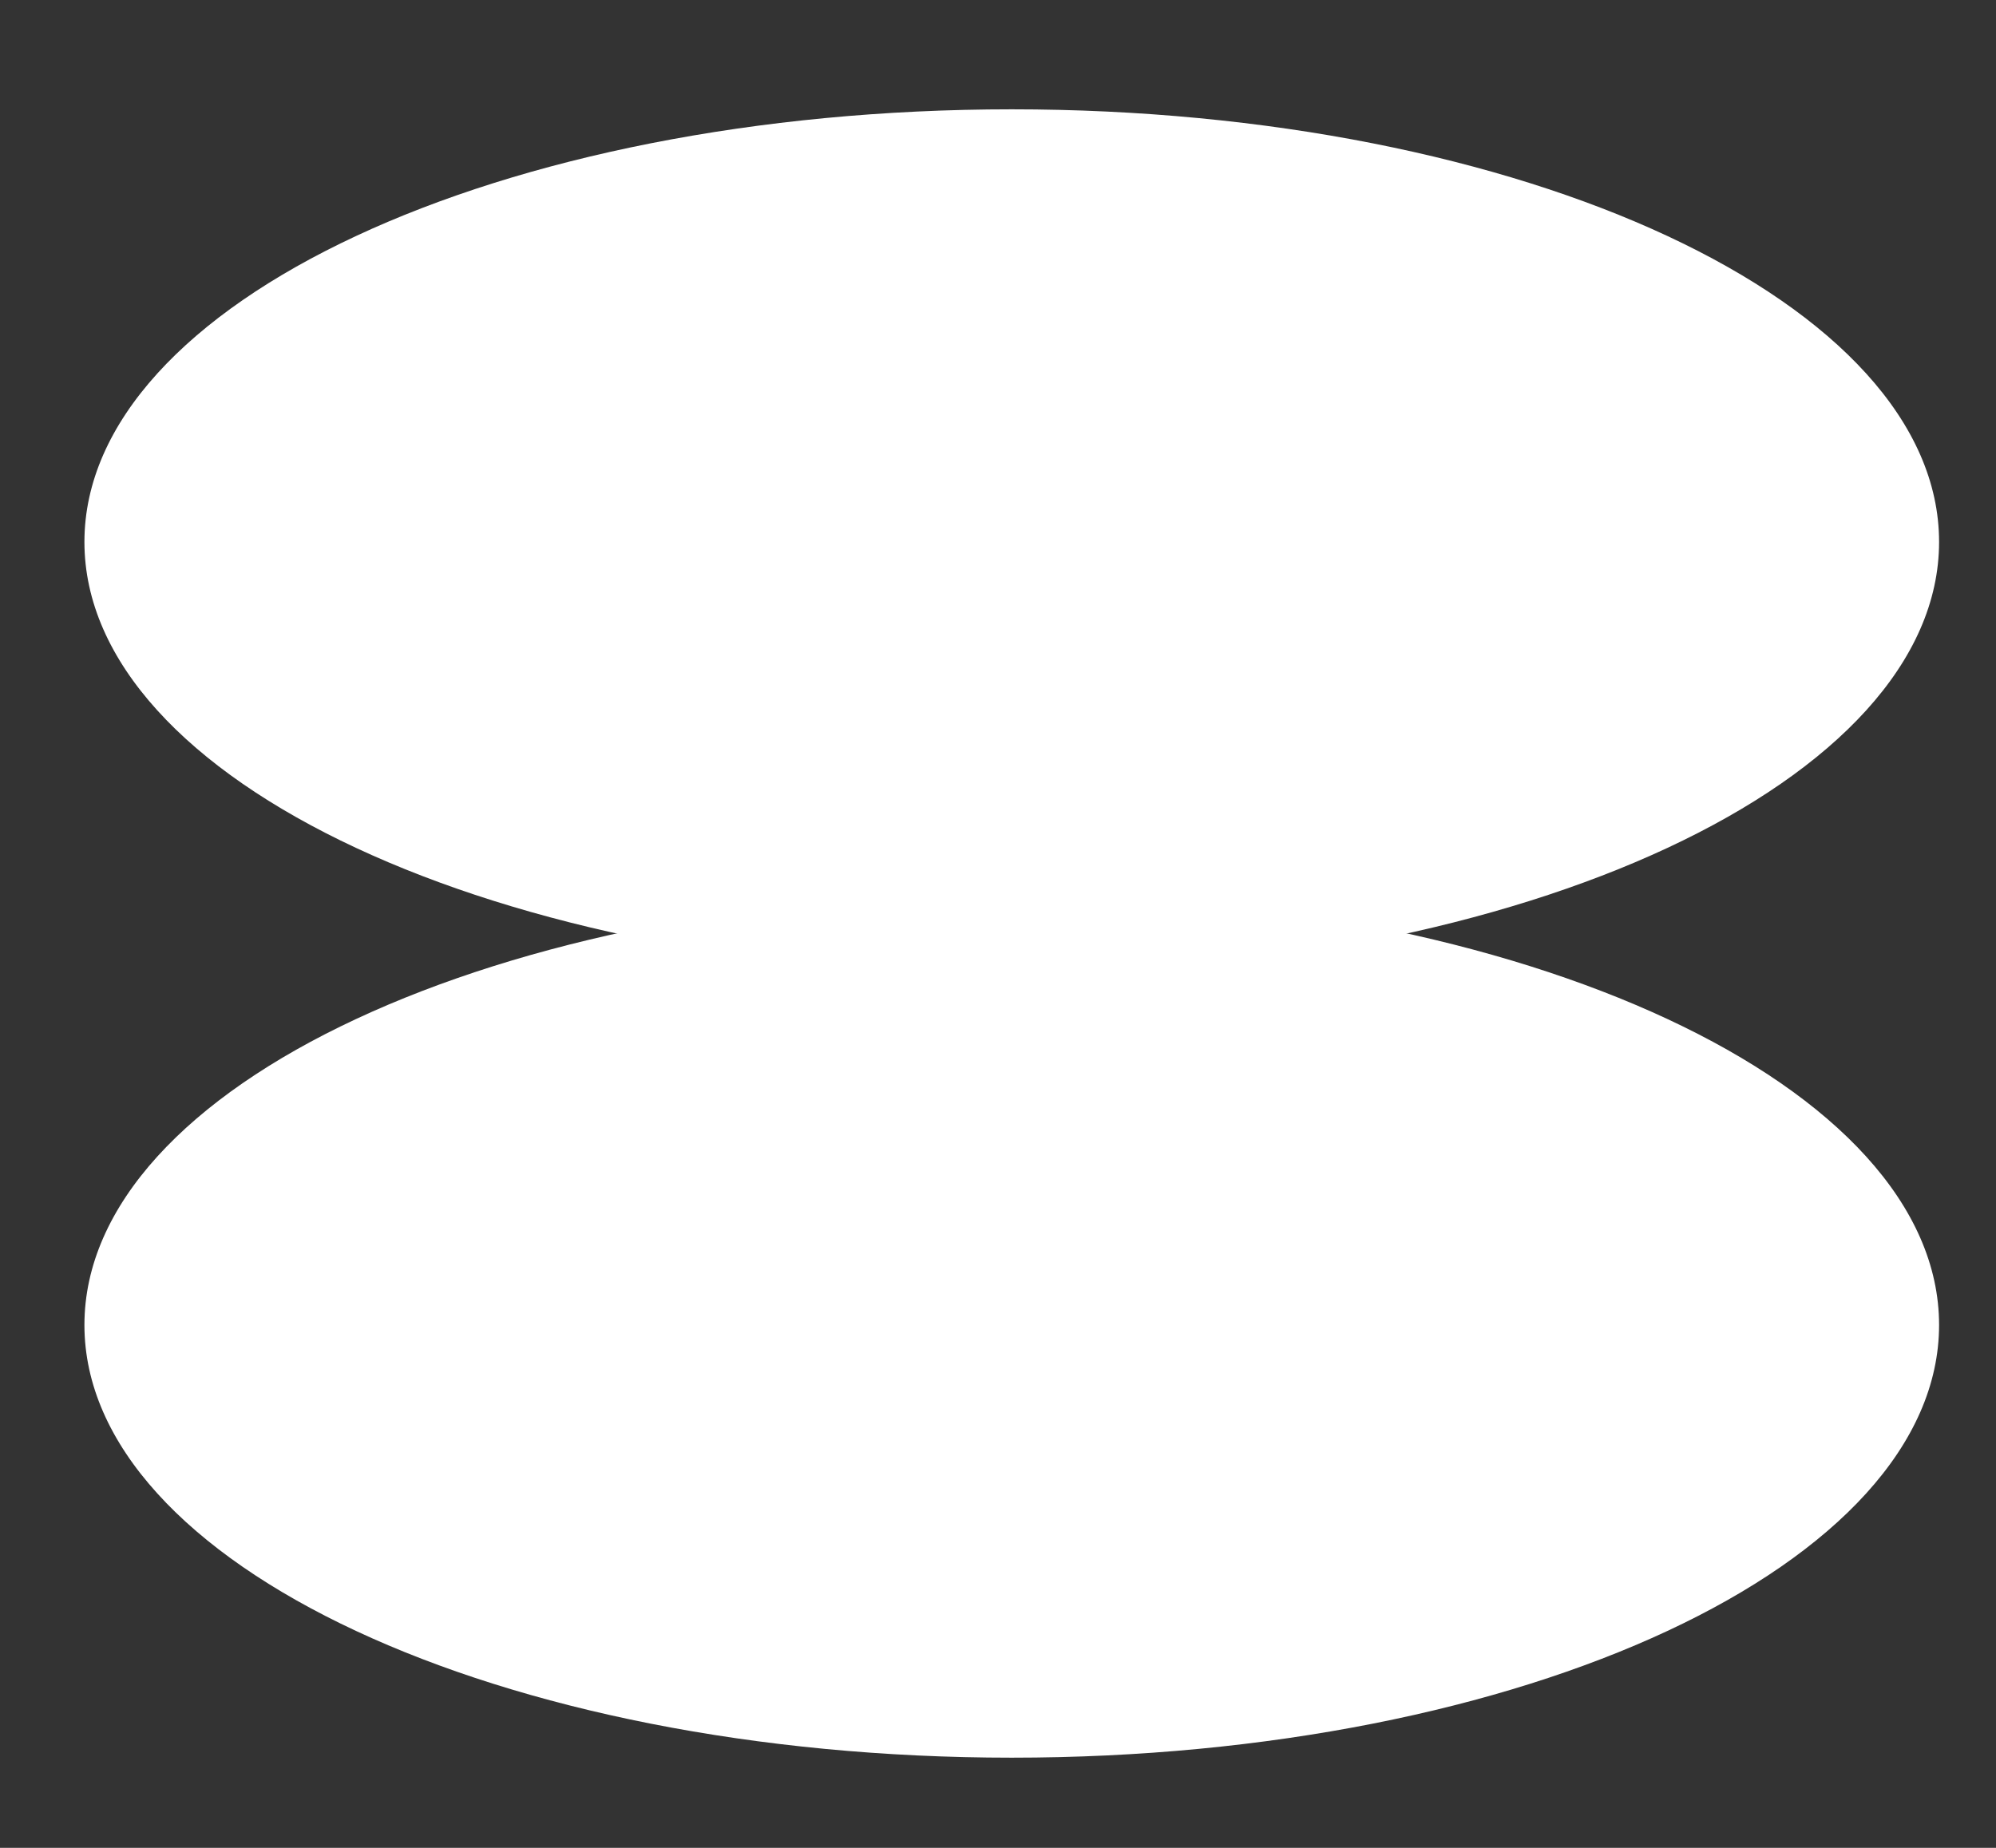 <svg width="27" height="25" viewBox="0 0 27 25" fill="none" xmlns="http://www.w3.org/2000/svg">
<rect x="0" y="0" width="27" height="25" fill="#333333" stroke="none"/>
<g clip-path="url(#clip0_2001_9103)">
<path d="M1.142 17.926C1.142 21.159 6.758 23.78 13.686 23.78C20.613 23.78 26.23 21.159 26.23 17.926C26.23 14.693 20.613 12.072 13.686 12.072C6.758 12.072 1.142 14.693 1.142 17.926Z" fill="white"/>
<path d="M1.142 7.332C1.142 10.565 6.758 13.186 13.686 13.186C20.613 13.186 26.23 10.565 26.23 7.332C26.23 4.099 20.613 1.479 13.686 1.479C6.758 1.479 1.142 4.099 1.142 7.332Z" fill="white"/>
</g>
<defs>
<clipPath id="clip0_2001_9103">
<rect width="26" height="24" fill="white" transform="translate(0.5 0.629)"/>
</clipPath>
</defs>
</svg>
